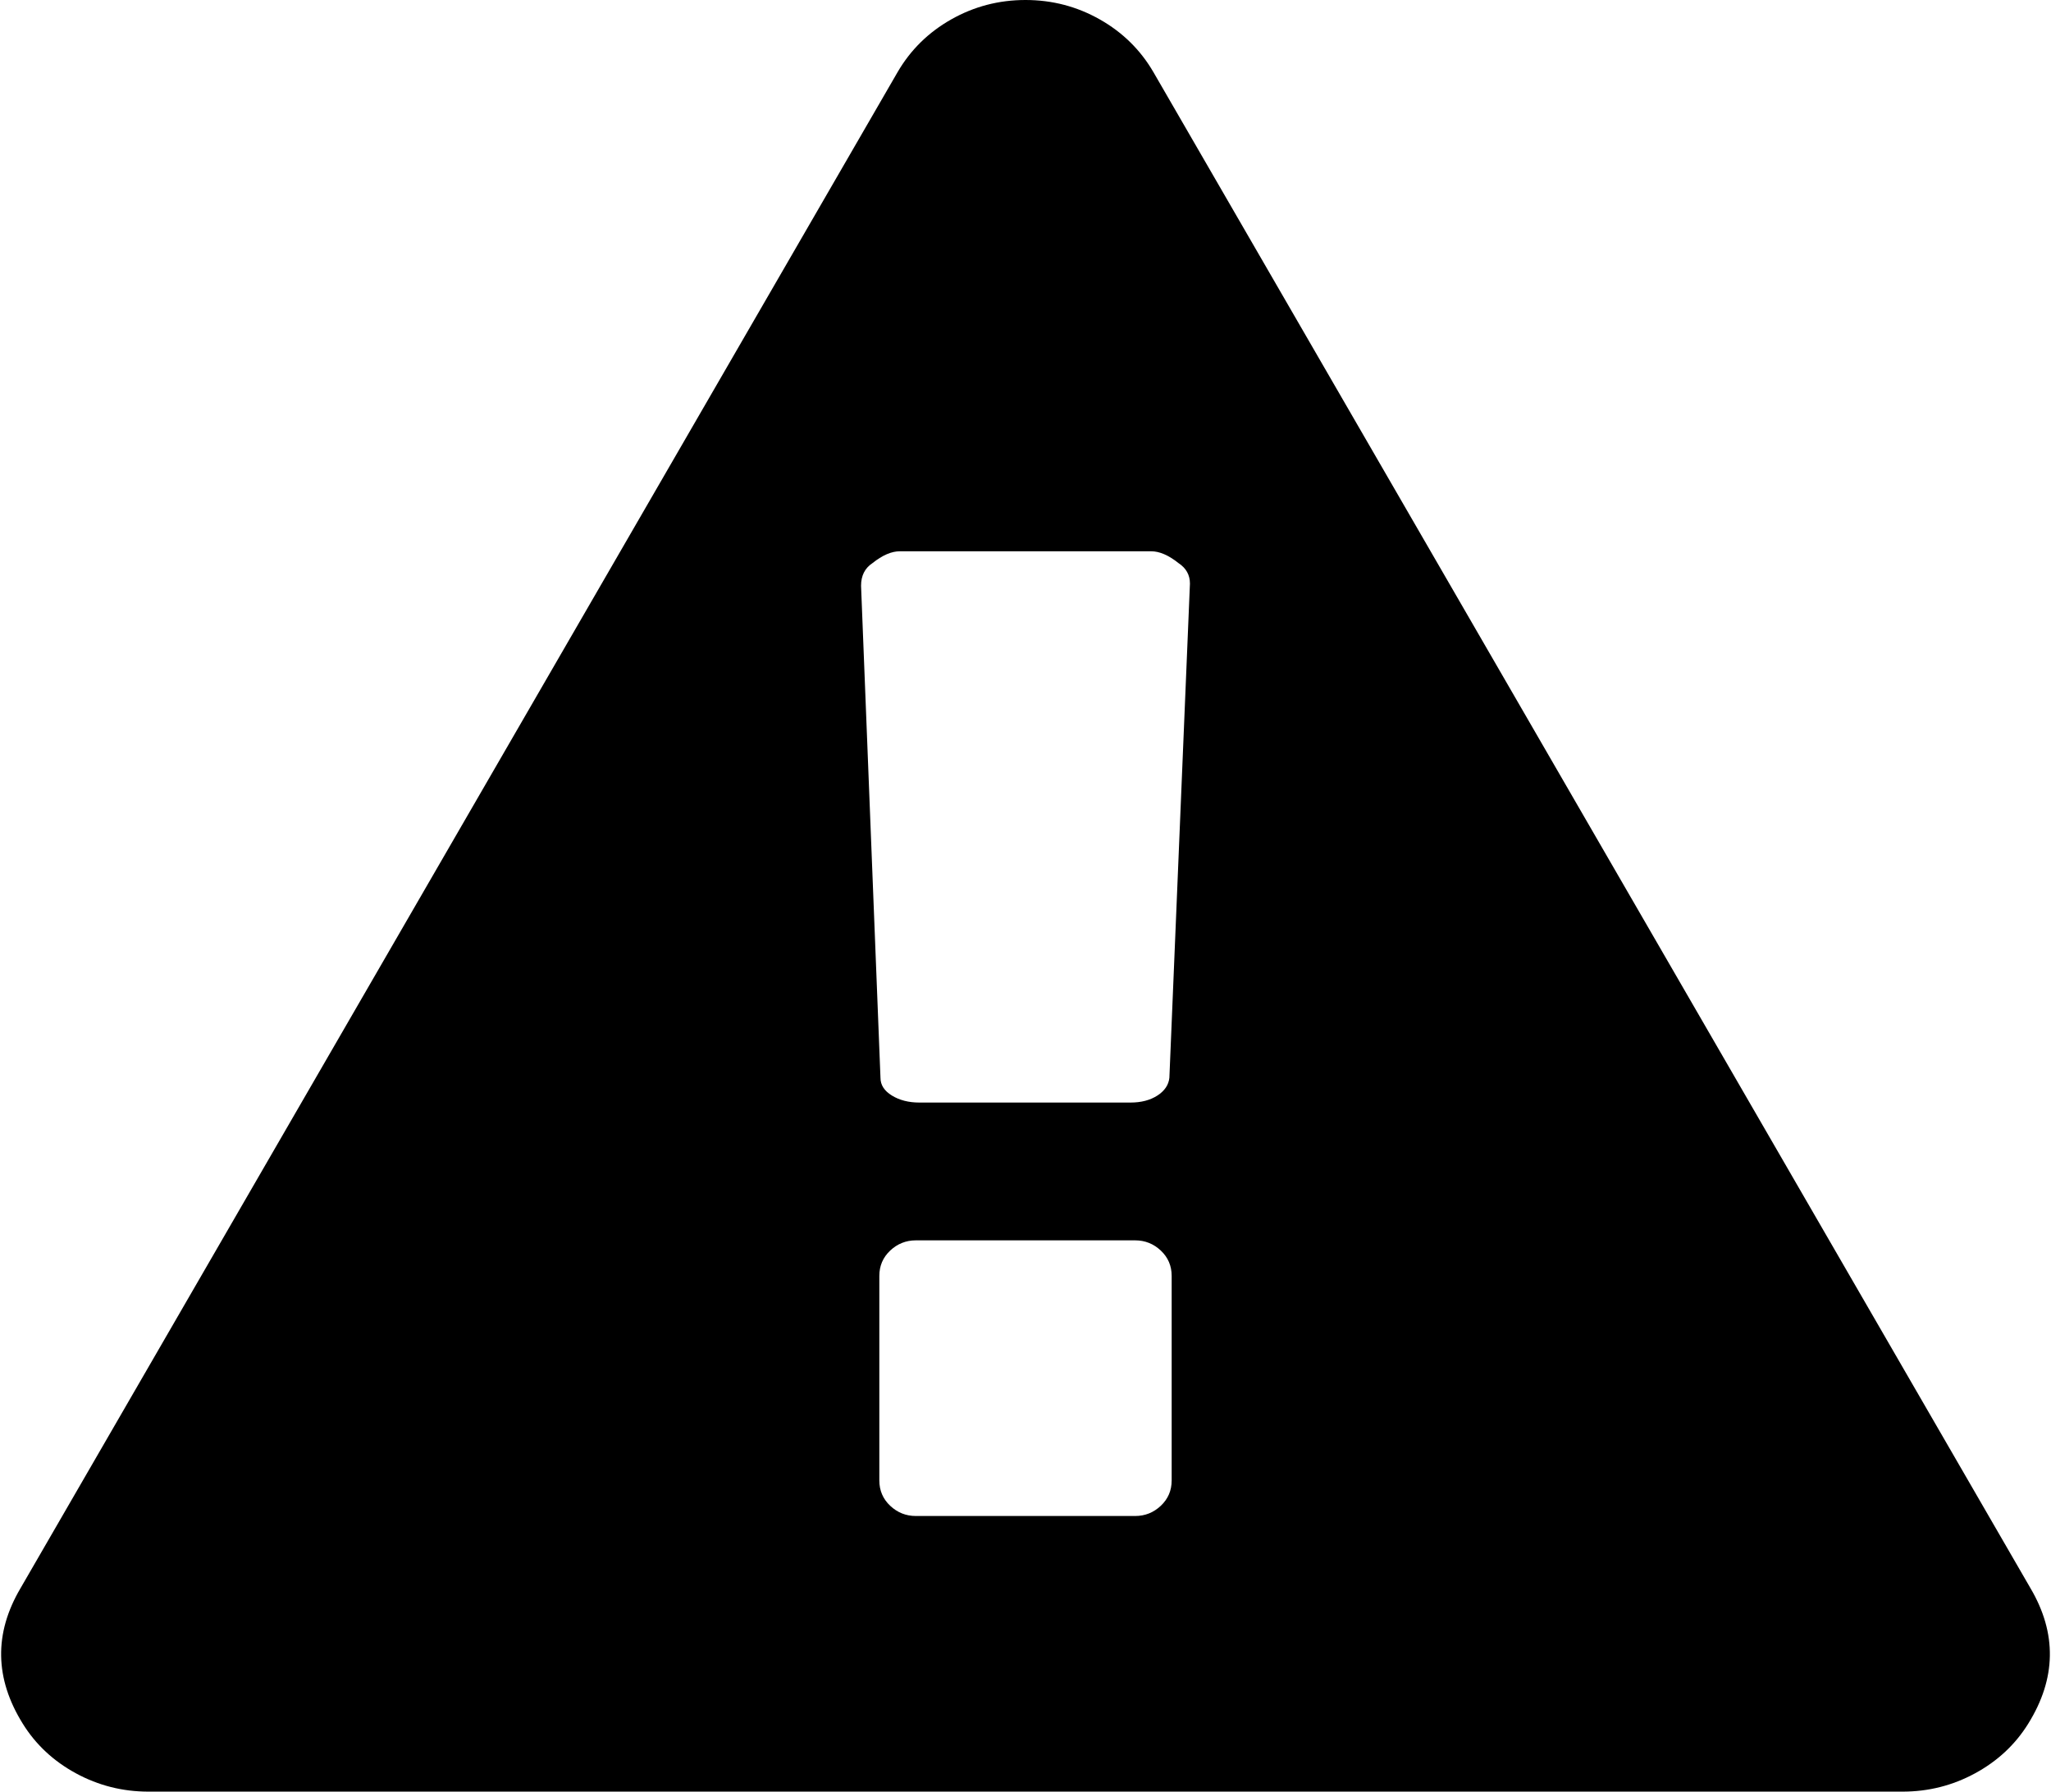 ﻿<?xml version="1.0" encoding="utf-8"?>
<svg version="1.1" xmlns:xlink="http://www.w3.org/1999/xlink" width="79px" height="69px" xmlns="http://www.w3.org/2000/svg">
  <g transform="matrix(1 0 0 1 -601 -177 )">
    <path d="M 44.712 57.991  C 44.991 57.728  45.13 57.403  45.13 57.016  L 45.13 49.138  C 45.13 48.751  44.991 48.426  44.712 48.163  C 44.434 47.901  44.104 47.769  43.723 47.769  L 35.277 47.769  C 34.896 47.769  34.566 47.901  34.288 48.163  C 34.009 48.426  33.87 48.751  33.87 49.138  L 33.87 57.016  C 33.87 57.403  34.009 57.728  34.288 57.991  C 34.566 58.253  34.896 58.385  35.277 58.385  L 43.723 58.385  C 44.104 58.385  44.434 58.253  44.712 57.991  Z M 44.58 42.192  C 44.859 42.012  45.013 41.784  45.042 41.508  L 45.834 22.475  C 45.834 22.143  45.687 21.88  45.394 21.687  C 45.013 21.383  44.661 21.231  44.339 21.231  L 34.661 21.231  C 34.339 21.231  33.987 21.383  33.606 21.687  C 33.313 21.88  33.166 22.171  33.166 22.558  L 33.914 41.508  C 33.914 41.784  34.06 42.012  34.354 42.192  C 34.647 42.372  34.999 42.462  35.409 42.462  L 43.547 42.462  C 43.957 42.462  44.302 42.372  44.58 42.192  Z M 42.359 0.746  C 43.239 1.244  43.928 1.921  44.427 2.778  L 78.208 61.163  C 79.235 62.904  79.205 64.646  78.12 66.388  C 77.622 67.189  76.94 67.825  76.075 68.295  C 75.21 68.765  74.279 69  73.282 69  L 5.718 69  C 4.721 69  3.79 68.765  2.925 68.295  C 2.06 67.825  1.378 67.189  0.88 66.388  C -0.205 64.646  -0.235 62.904  0.792 61.163  L 34.573 2.778  C 35.072 1.921  35.761 1.244  36.641 0.746  C 37.521 0.249  38.474 0  39.5 0  C 40.526 0  41.479 0.249  42.359 0.746  Z " fill-rule="nonzero" fill="#000000" stroke="none" transform="matrix(1 0 0 1 601 177 )" />
  </g>
</svg>
